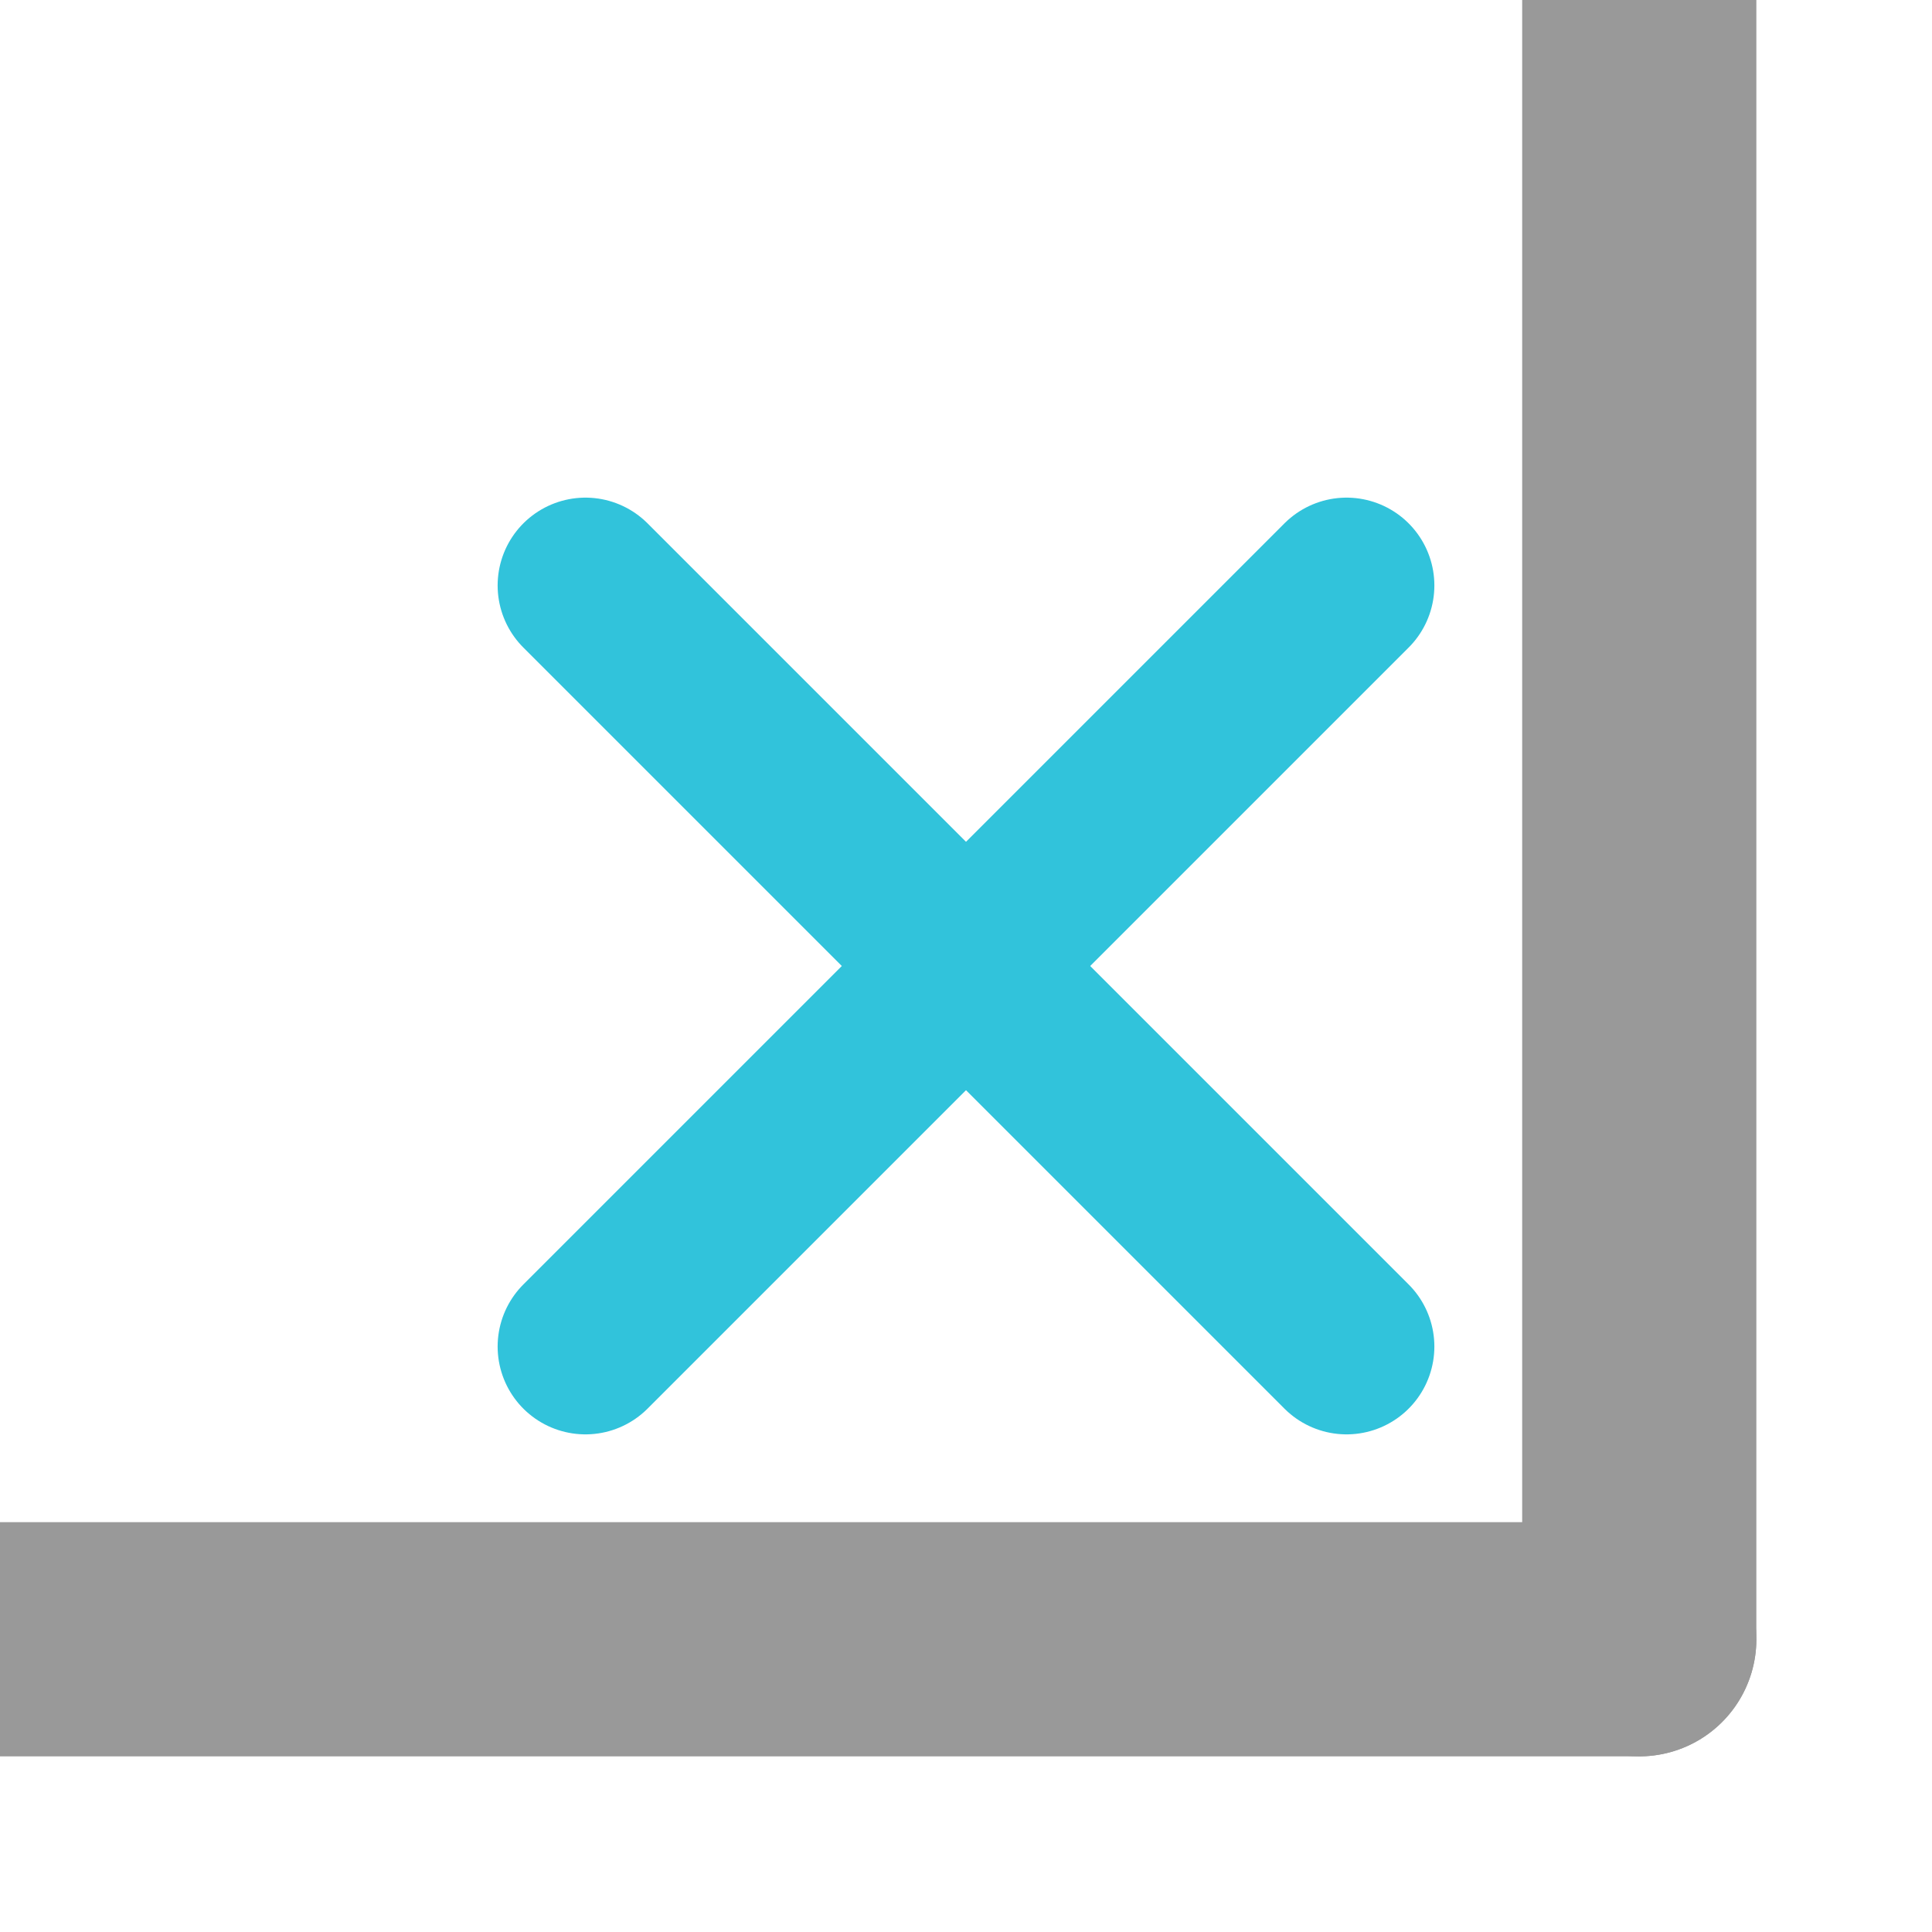 <svg width="100" height="100" viewBox="0 0 33 33" fill="none" xmlns="http://www.w3.org/2000/svg">
  <!-- Líneas de la grilla parcialmente visibles, con bordes redondeados -->
  <line x1="28" y1="0" x2="28" y2="28" stroke="#999" stroke-width="4" stroke-linecap="round"/>
  <line x1="0" y1="28" x2="28" y2="28" stroke="#999" stroke-width="4" stroke-linecap="round"/>

  <!-- X centrada -->
  <line x1="10" y1="10" x2="23" y2="23" stroke="#31c3db" stroke-width="3" stroke-linecap="round"/>
  <line x1="23" y1="10" x2="10" y2="23" stroke="#31c3db" stroke-width="3" stroke-linecap="round"/>
</svg>
